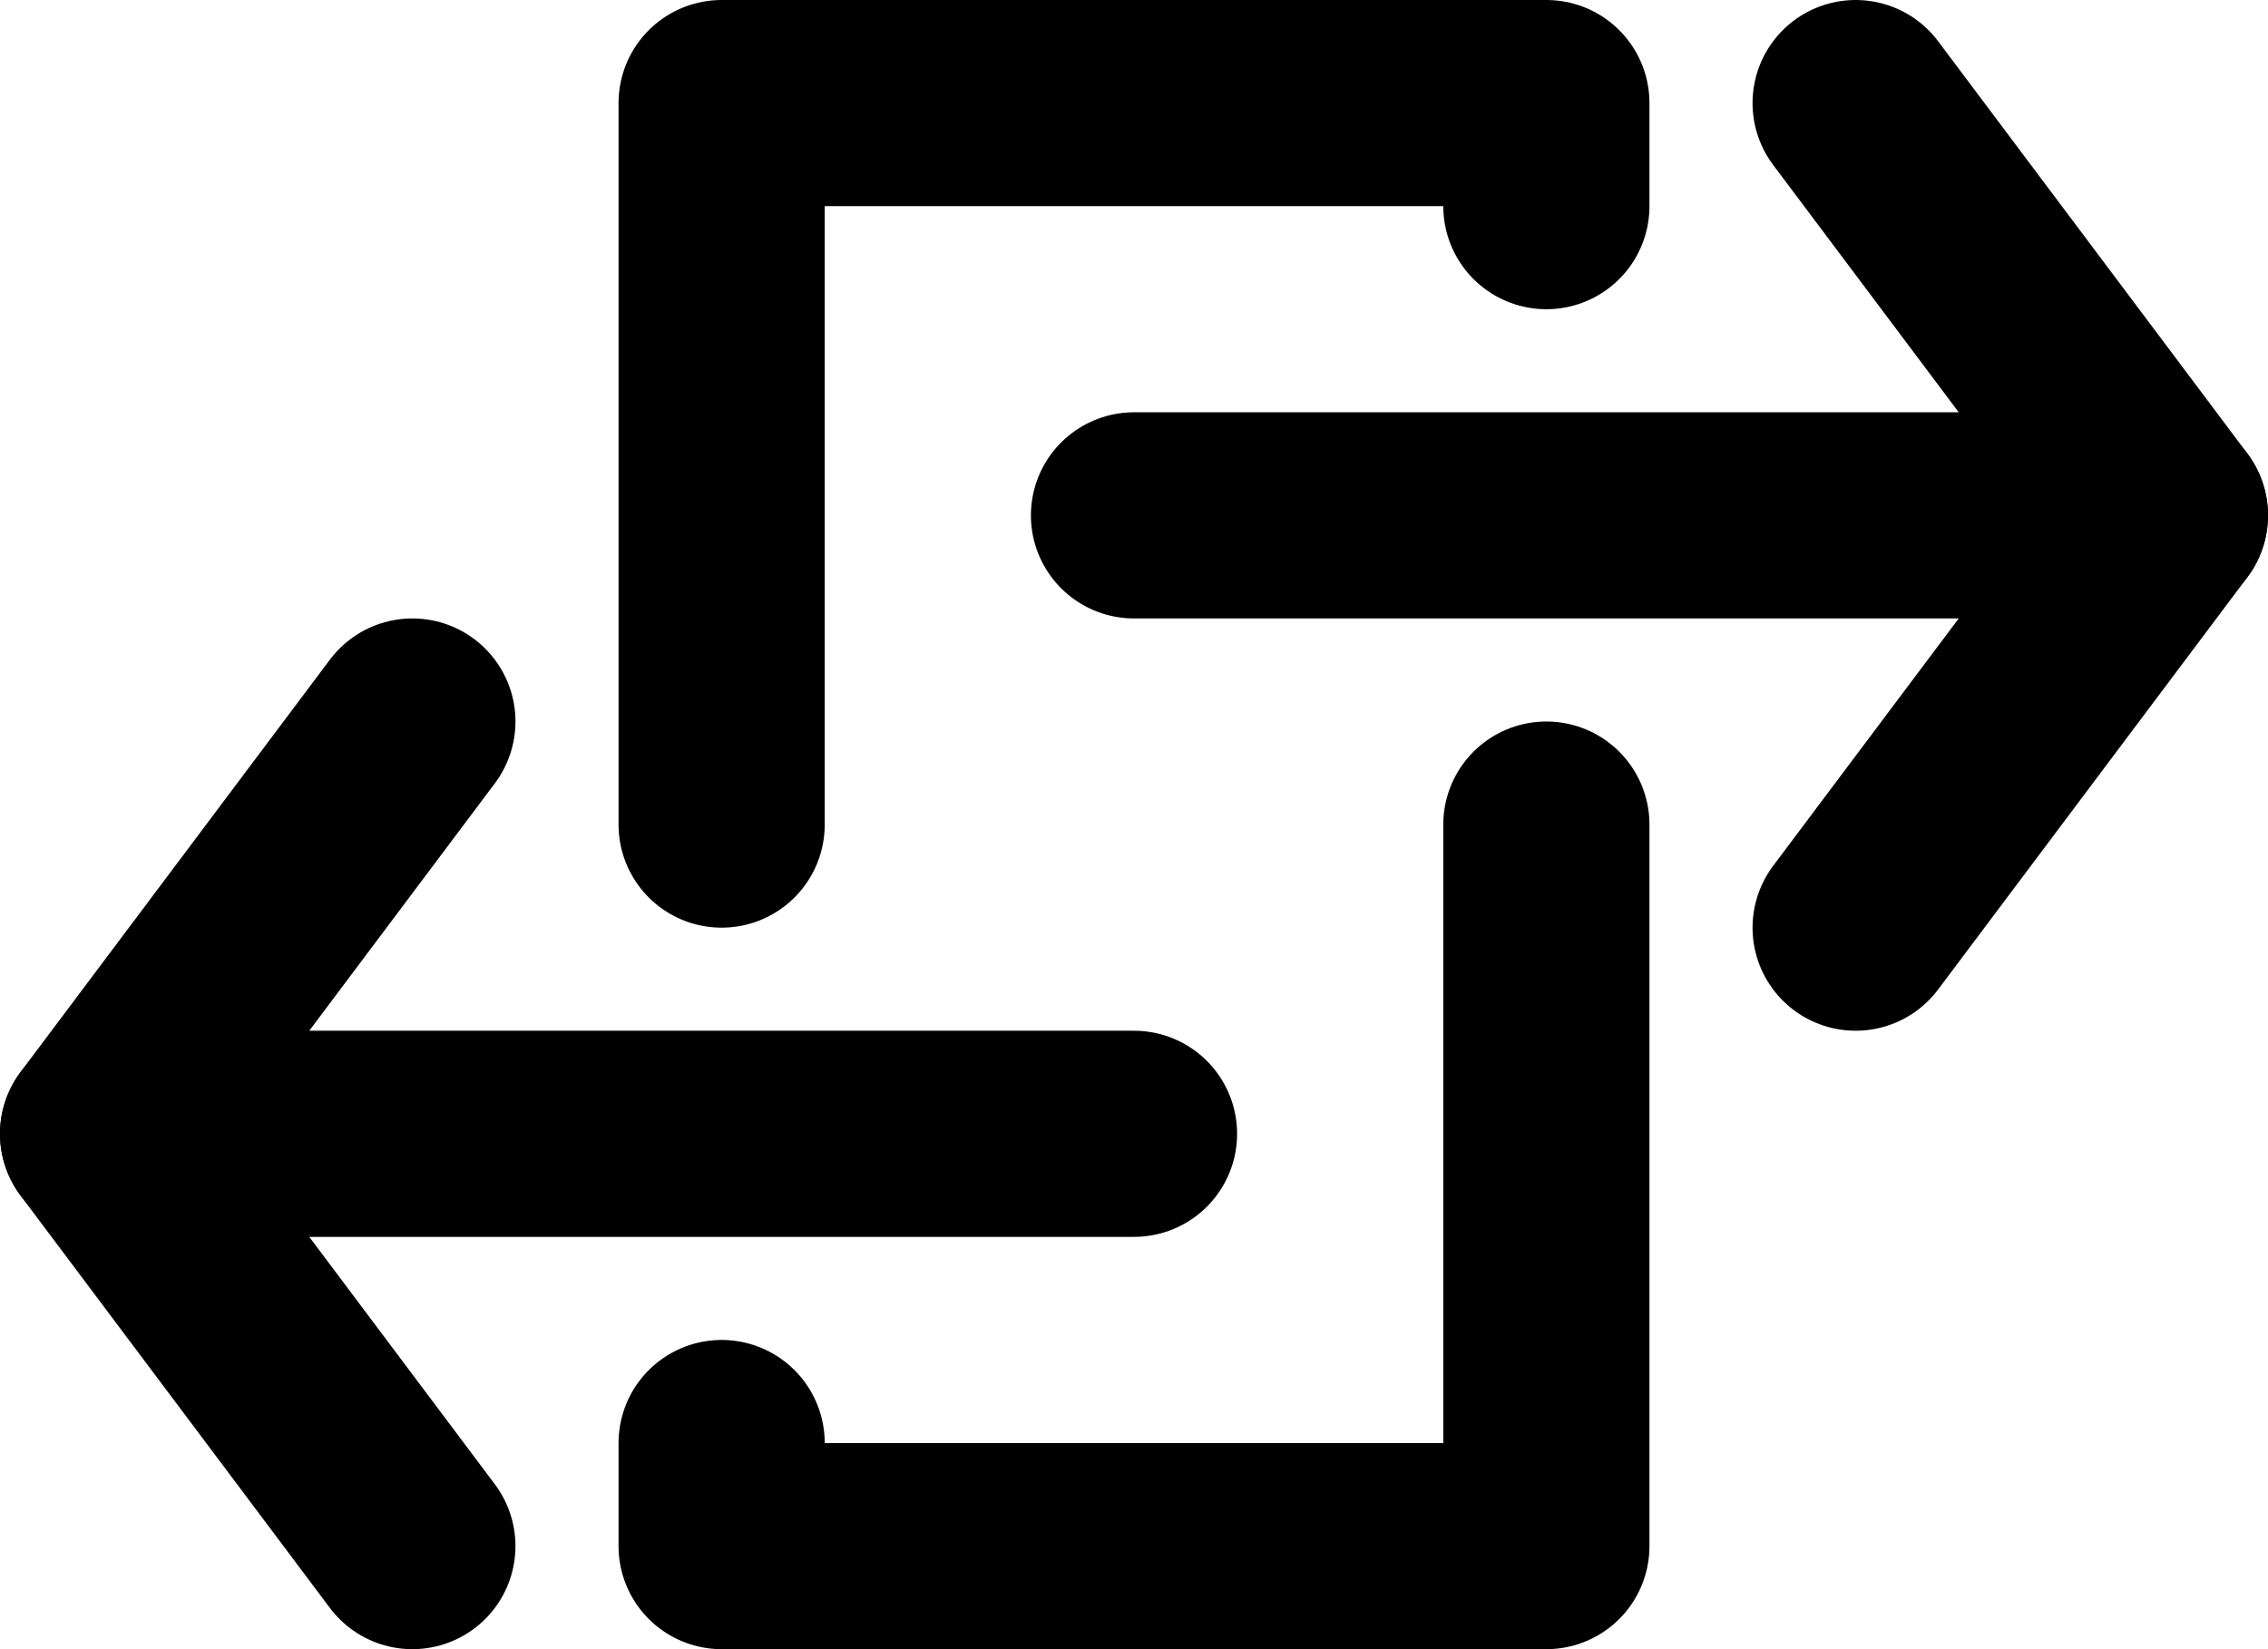 <?xml version="1.0" encoding="UTF-8"?>
<svg width="22px" height="16px" viewBox="0 0 22 16" version="1.1" xmlns="http://www.w3.org/2000/svg" xmlns:xlink="http://www.w3.org/1999/xlink">
    <!-- Generator: sketchtool 48.2 (47327) - http://www.bohemiancoding.com/sketch -->
    <title>15EF5029-2A5E-4F36-9E8D-7D7CFC979FAF</title>
    <desc>Created with sketchtool.</desc>
    <defs></defs>
    <g id="Users-&gt;-Music-Monitor" stroke="none" stroke-width="1" fill="none" fill-rule="evenodd" transform="translate(-69, -288)">
        <g id="Sidebar">
            <g id="New-Release" transform="translate(39, 271)">
                <g id="ic_past_orders" transform="translate(29, 13)">
                    <rect id="Background" x="0" y="0" width="24" height="24"></rect>
                    <g id="Group" stroke="#000000" stroke-linecap="round" stroke-linejoin="round" stroke-width="2">
                        <g transform="translate(2, 5)">
                            <path d="M6,7 L6,0 L6,0 L14,0 L14,1 M14,7 L14,14 L6,14 L6,13" id="Rectangle-2"></path>
                            <polyline id="Path-2" points="17 0 20 4 17 8"></polyline>
                            <path d="M20,4 L10,4" id="Line"></path>
                            <polyline id="Path-2-Copy" transform="translate(1.5, 10) scale(-1, 1) translate(-1.5, -10) " points="0 6 3 10 0 14"></polyline>
                            <path d="M10,10 L0,10" id="Line-Copy" transform="translate(5, 10.5) scale(-1, 1) translate(-5, -10.5) "></path>
                        </g>
                    </g>
                </g>
            </g>
        </g>
    </g>
</svg>